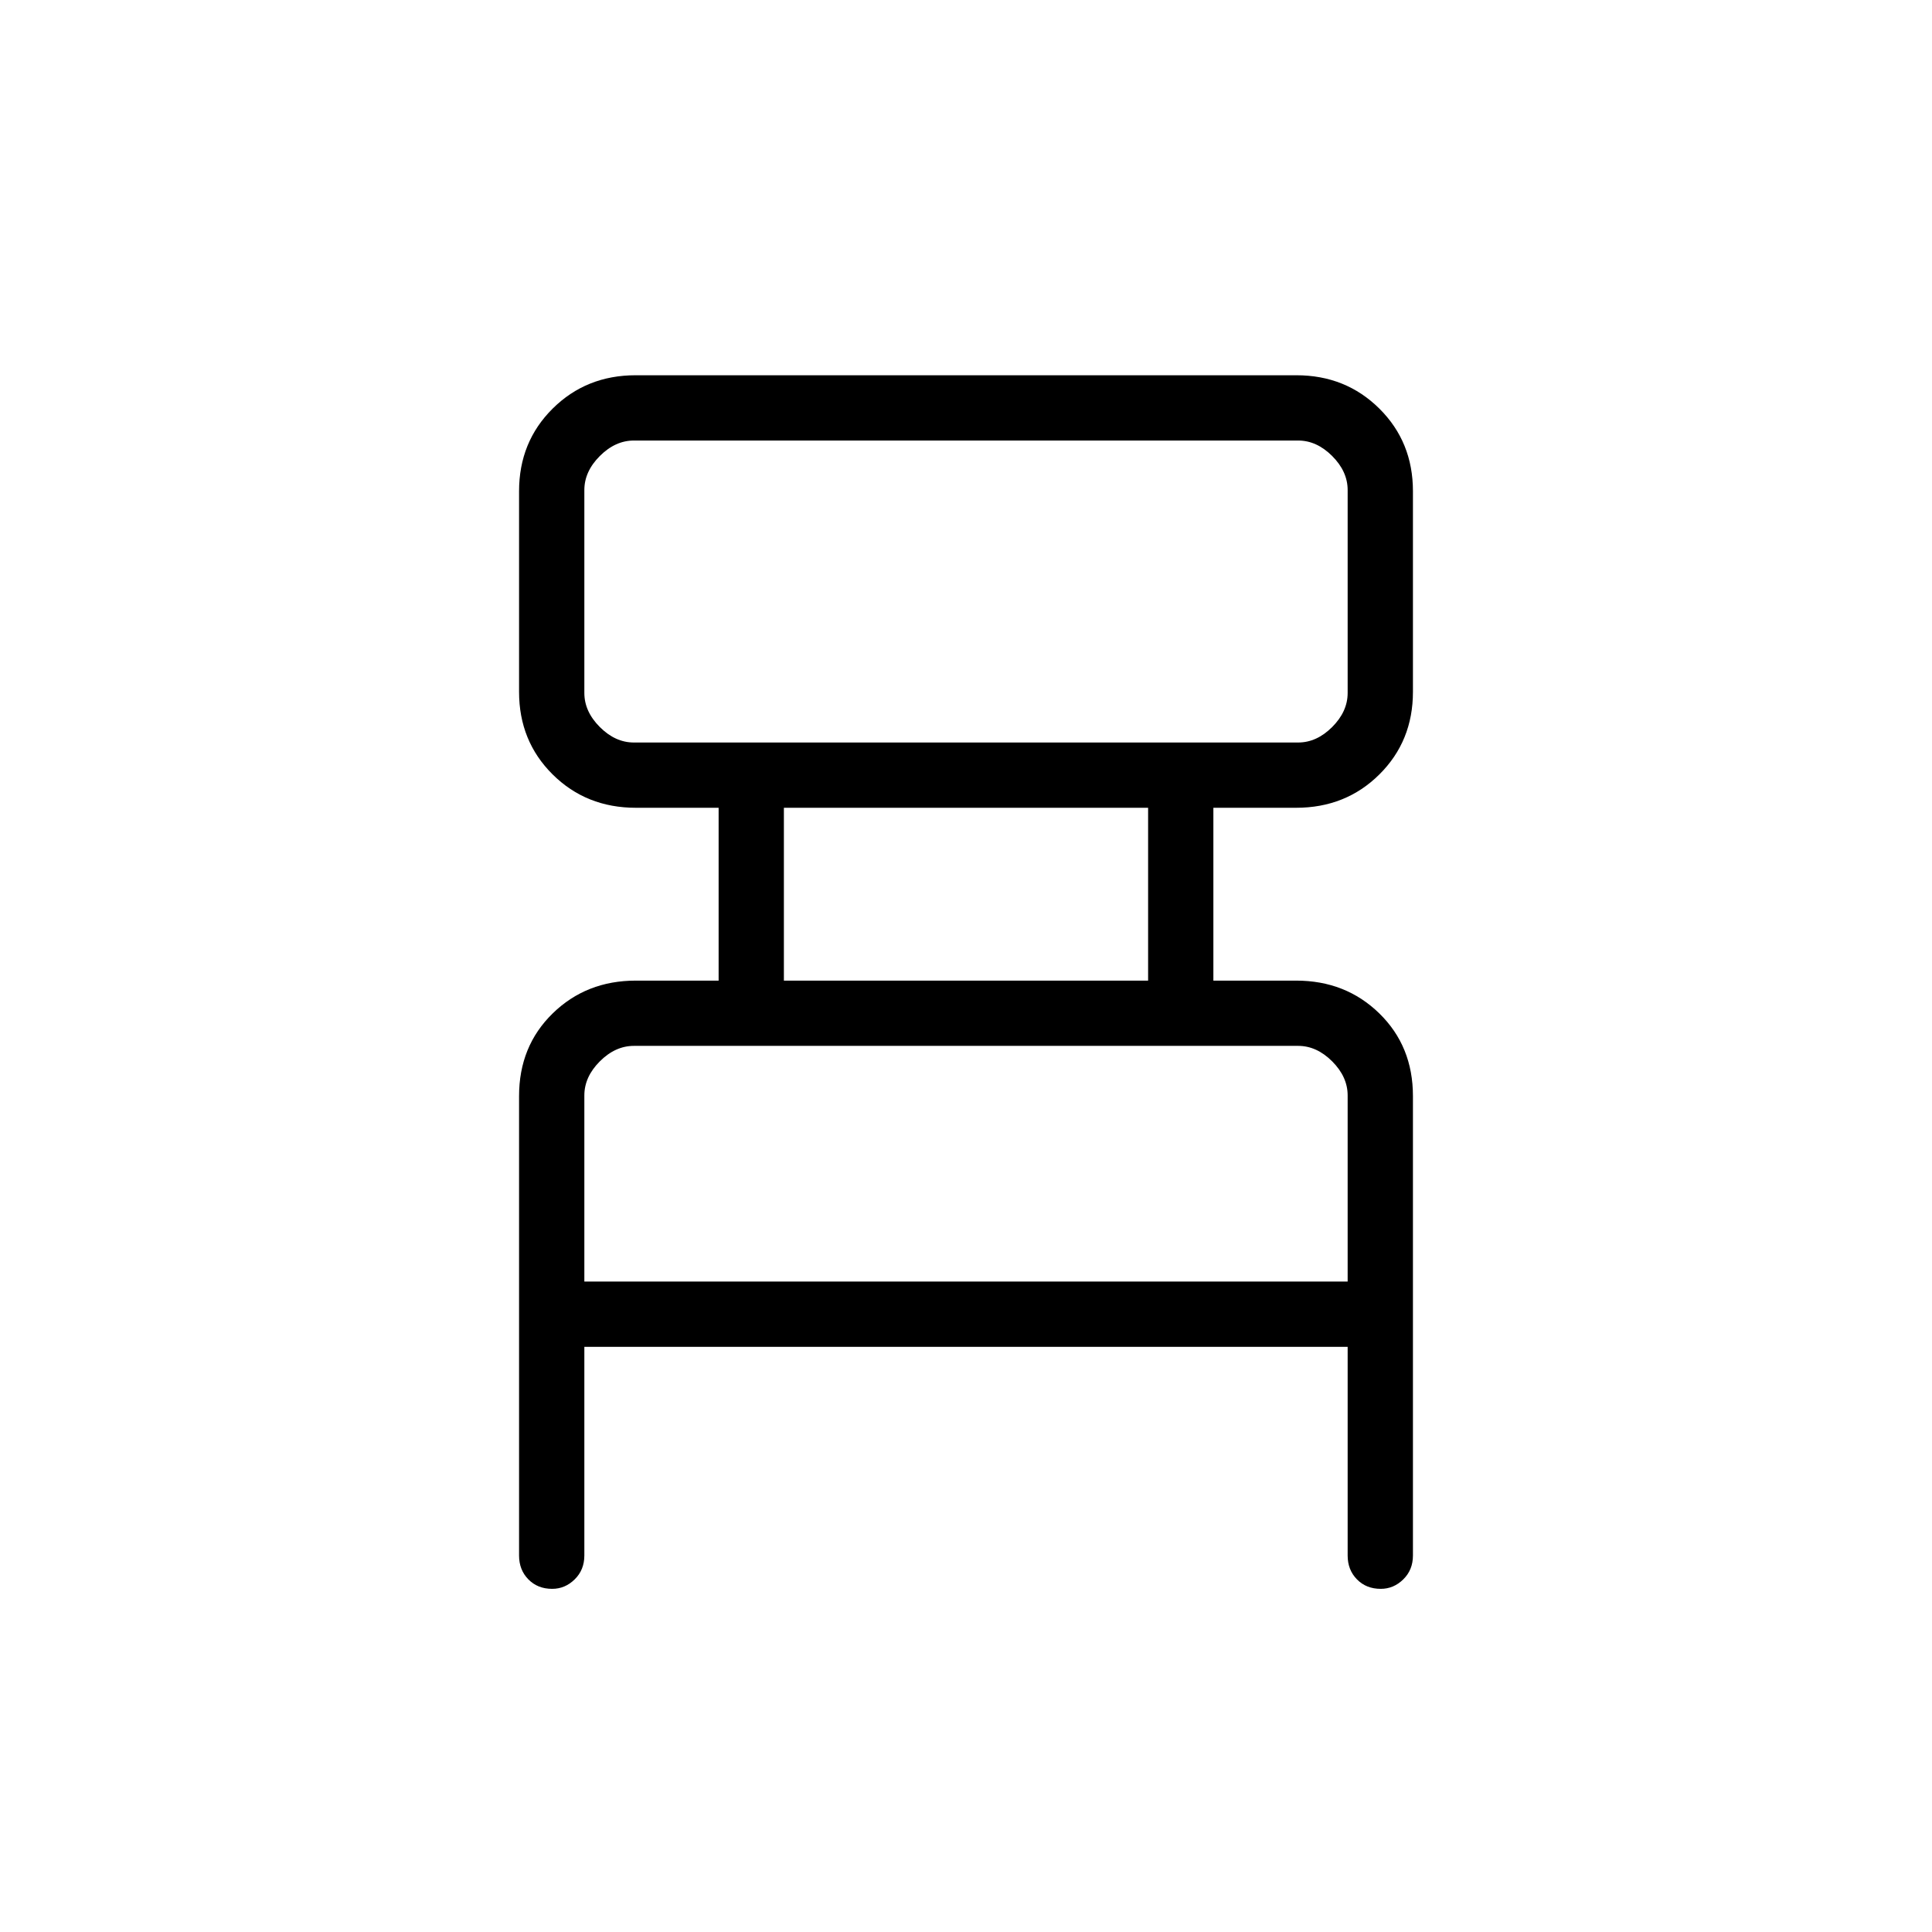 <svg xmlns="http://www.w3.org/2000/svg" height="40" viewBox="0 -960 960 960" width="40"><path d="M257.92-187.09v-228.26q0-24.79 16.7-41.09 16.7-16.3 41.35-16.3h41.11v-85.88h-41.11q-24.65 0-41.35-16.55-16.7-16.56-16.7-41.06v-99.69q0-24.5 16.7-41.06 16.7-16.56 41.2-16.56h328.36q24.5 0 41.2 16.56 16.7 16.56 16.7 41.06v99.69q0 24.5-16.7 41.06-16.7 16.55-41.35 16.55h-41.11v85.88h41.11q24.65 0 41.35 16.3 16.7 16.3 16.7 41.09v228.26q0 7.17-4.8 11.87-4.79 4.71-11.19 4.71-7.22 0-11.83-4.71-4.62-4.7-4.62-11.87v-103.68H290.36v103.68q0 7.17-4.8 11.87-4.79 4.71-11.19 4.71-7.22 0-11.83-4.71-4.62-4.7-4.62-11.87Zm57.05-403.96h330.06q9.23 0 16.92-7.69 7.69-7.7 7.69-16.93v-100.82q0-9.23-7.69-16.92-7.69-7.69-16.92-7.69H314.97q-9.23 0-16.92 7.69-7.69 7.69-7.69 16.92v100.82q0 9.23 7.69 16.93 7.69 7.69 16.92 7.69Zm74.54 118.31h180.98v-85.88H389.51v85.88ZM290.36-323.2h379.28v-92.49q0-9.23-7.69-16.93-7.69-7.69-16.92-7.69H314.97q-9.23 0-16.92 7.69-7.69 7.7-7.69 16.93v92.49Zm0-267.85V-741.1-591.05Zm0 267.85V-440.31v117.11Z"/></svg>